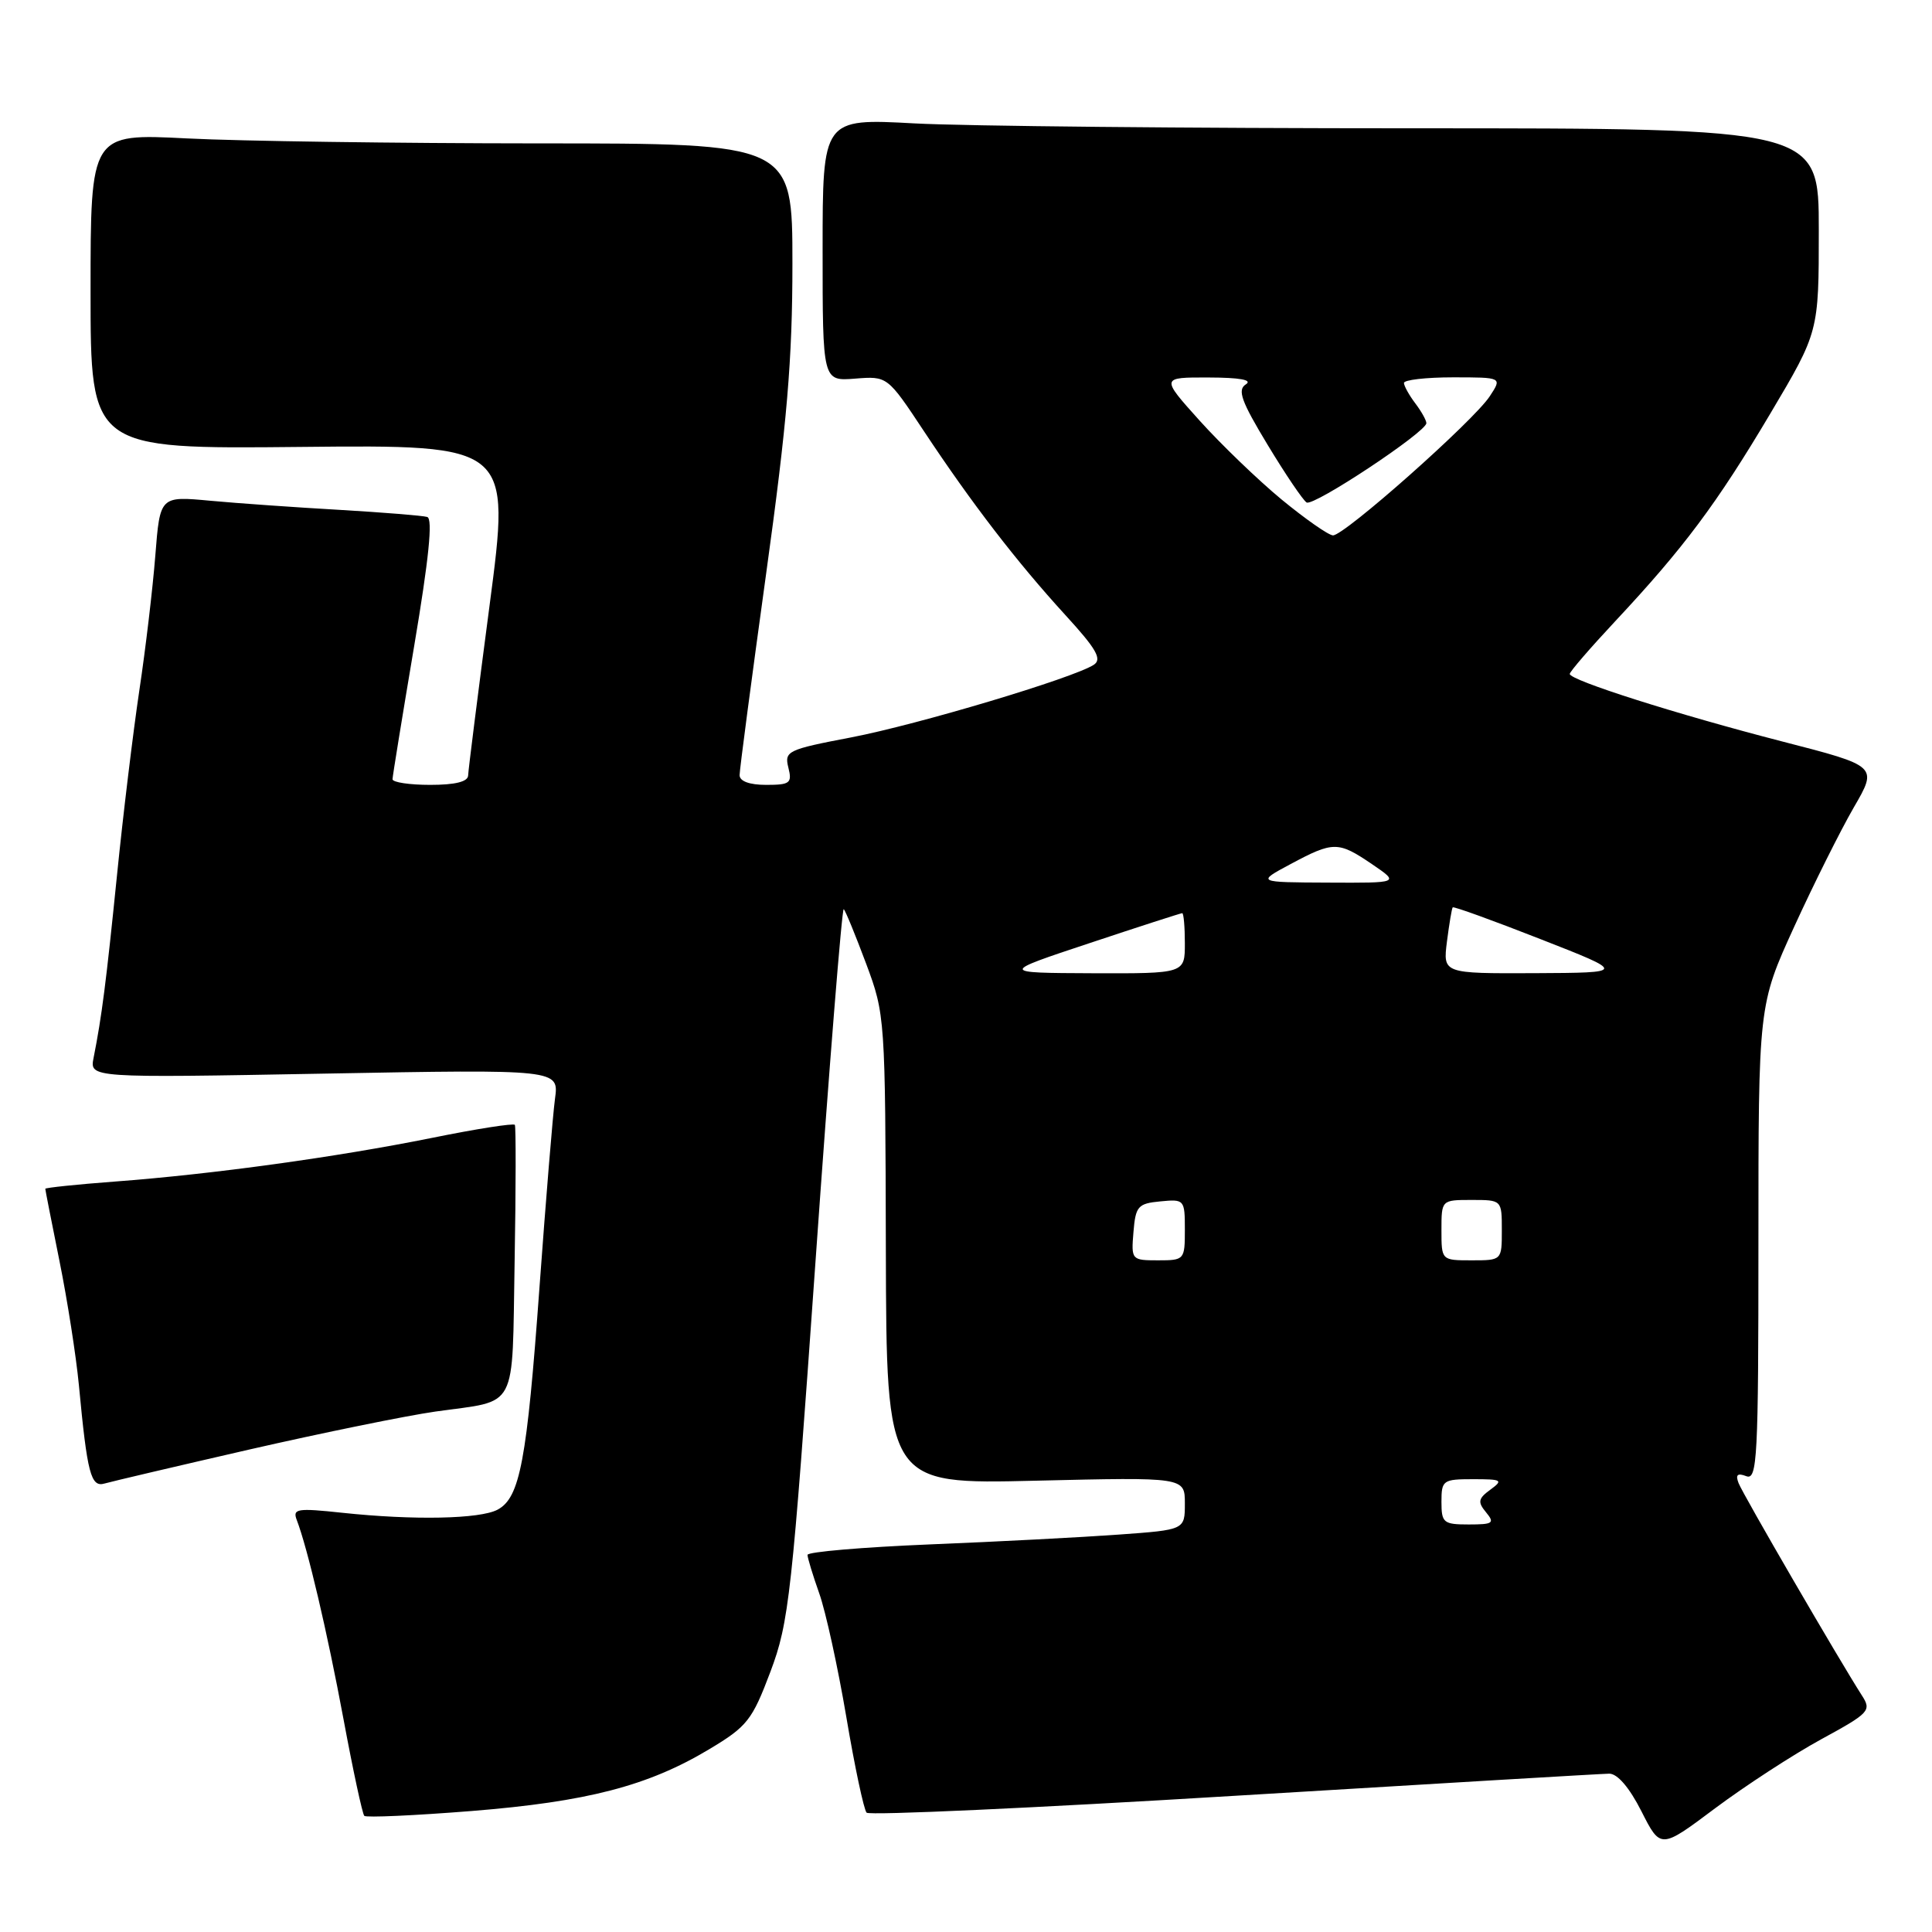 <?xml version="1.0" encoding="UTF-8" standalone="no"?>
<!DOCTYPE svg PUBLIC "-//W3C//DTD SVG 1.1//EN" "http://www.w3.org/Graphics/SVG/1.1/DTD/svg11.dtd" >
<svg xmlns="http://www.w3.org/2000/svg" xmlns:xlink="http://www.w3.org/1999/xlink" version="1.1" viewBox="0 0 256 256">
 <g >
 <path fill="currentColor"
d=" M 241.29 230.48 C 247.75 226.96 248.01 226.67 246.70 224.64 C 243.77 220.08 230.93 197.99 230.37 196.52 C 229.94 195.41 230.22 195.15 231.39 195.60 C 232.85 196.16 233.00 193.27 233.00 164.70 C 233.00 133.19 233.00 133.19 237.72 122.84 C 240.32 117.15 243.88 110.03 245.63 107.00 C 248.82 101.51 248.82 101.51 236.16 98.25 C 222.21 94.65 208.00 90.14 208.00 89.30 C 208.00 89.00 210.72 85.85 214.04 82.30 C 223.11 72.60 227.48 66.75 234.57 54.81 C 241.00 43.98 241.00 43.98 241.00 30.49 C 241.00 17.00 241.00 17.00 187.16 17.00 C 157.54 17.00 127.84 16.71 121.16 16.35 C 109.00 15.69 109.00 15.69 109.00 33.10 C 109.00 50.51 109.00 50.51 113.30 50.17 C 117.59 49.83 117.59 49.83 122.45 57.17 C 128.77 66.71 134.71 74.43 141.15 81.48 C 145.30 86.01 146.06 87.35 144.93 88.09 C 142.21 89.85 121.63 96.01 112.78 97.71 C 104.34 99.32 103.92 99.53 104.46 101.70 C 104.98 103.77 104.69 104.00 101.52 104.00 C 99.31 104.00 98.00 103.52 98.00 102.71 C 98.00 101.99 99.58 90.04 101.50 76.14 C 104.30 55.95 105.00 47.67 105.00 34.94 C 105.00 19.00 105.00 19.00 71.25 19.00 C 52.69 18.99 31.76 18.70 24.75 18.34 C 12.00 17.69 12.00 17.69 12.00 38.60 C 12.00 59.50 12.00 59.50 39.83 59.22 C 67.67 58.94 67.67 58.94 64.87 80.22 C 63.33 91.92 62.05 102.06 62.03 102.75 C 62.01 103.58 60.32 104.00 57.00 104.00 C 54.25 104.00 52.01 103.66 52.01 103.25 C 52.02 102.84 53.31 94.92 54.87 85.66 C 56.83 74.04 57.37 68.73 56.61 68.50 C 56.00 68.32 50.78 67.90 45.00 67.56 C 39.22 67.23 31.51 66.69 27.85 66.35 C 21.20 65.73 21.20 65.73 20.58 73.62 C 20.24 77.95 19.29 86.00 18.46 91.50 C 17.64 97.00 16.30 108.03 15.50 116.00 C 14.07 130.13 13.49 134.69 12.40 140.17 C 11.88 142.83 11.88 142.83 42.98 142.26 C 74.07 141.69 74.07 141.69 73.54 145.59 C 73.25 147.74 72.33 158.95 71.49 170.50 C 69.81 193.64 68.90 198.45 65.93 200.04 C 63.60 201.28 54.81 201.46 45.35 200.45 C 39.37 199.81 38.75 199.91 39.32 201.40 C 40.76 205.16 43.36 216.22 45.52 227.82 C 46.78 234.60 48.02 240.35 48.27 240.61 C 48.52 240.86 54.91 240.57 62.47 239.97 C 77.79 238.74 85.86 236.65 93.98 231.78 C 99.02 228.76 99.66 227.94 102.09 221.50 C 104.55 214.95 104.93 211.48 108.05 167.27 C 109.88 141.30 111.57 120.24 111.80 120.47 C 112.04 120.70 113.37 123.96 114.77 127.70 C 117.28 134.43 117.31 134.83 117.38 165.59 C 117.46 196.68 117.46 196.68 137.23 196.20 C 157.00 195.73 157.00 195.73 157.00 199.22 C 157.00 202.71 157.00 202.71 148.25 203.34 C 143.44 203.69 132.19 204.28 123.25 204.64 C 114.31 205.01 107.00 205.63 107.00 206.03 C 107.00 206.42 107.70 208.72 108.55 211.12 C 109.41 213.53 111.02 220.90 112.14 227.50 C 113.25 234.10 114.47 239.81 114.83 240.19 C 115.20 240.57 137.10 239.57 163.50 237.96 C 189.90 236.36 212.28 235.03 213.23 235.02 C 214.32 235.01 215.91 236.87 217.50 240.01 C 220.04 245.02 220.04 245.02 227.27 239.60 C 231.25 236.63 237.56 232.52 241.29 230.48 Z  M 33.08 192.06 C 42.76 189.85 53.83 187.59 57.69 187.04 C 68.78 185.47 67.83 187.26 68.19 167.17 C 68.36 157.45 68.37 149.30 68.22 149.05 C 68.07 148.81 63.12 149.58 57.22 150.78 C 44.60 153.32 28.18 155.59 15.25 156.56 C 10.16 156.94 6.00 157.38 6.00 157.52 C 6.00 157.66 6.85 161.99 7.89 167.14 C 8.93 172.29 10.08 179.65 10.45 183.50 C 11.56 195.29 12.04 197.12 13.87 196.57 C 14.77 196.31 23.41 194.28 33.08 192.06 Z  M 191.00 199.00 C 191.00 196.14 191.20 196.00 195.19 196.00 C 199.02 196.00 199.22 196.12 197.48 197.39 C 195.86 198.57 195.78 199.03 196.91 200.39 C 198.09 201.82 197.84 202.00 194.62 202.00 C 191.26 202.00 191.00 201.78 191.00 199.00 Z  M 150.19 163.25 C 150.47 159.83 150.78 159.47 153.75 159.19 C 156.93 158.88 157.00 158.95 157.00 162.94 C 157.00 166.93 156.94 167.00 153.44 167.00 C 149.94 167.00 149.88 166.94 150.19 163.25 Z  M 191.00 163.00 C 191.00 159.00 191.00 159.00 195.00 159.00 C 199.00 159.00 199.00 159.00 199.00 163.00 C 199.00 167.00 199.00 167.00 195.00 167.00 C 191.00 167.00 191.00 167.00 191.00 163.00 Z  M 144.40 124.96 C 150.95 122.78 156.46 121.00 156.65 121.00 C 156.84 121.00 157.00 122.80 157.00 125.00 C 157.00 129.00 157.00 129.00 144.75 128.96 C 132.50 128.91 132.50 128.91 144.40 124.96 Z  M 191.73 124.75 C 192.03 122.41 192.37 120.38 192.49 120.23 C 192.61 120.08 197.83 121.97 204.10 124.43 C 215.50 128.89 215.50 128.89 203.35 128.95 C 191.19 129.00 191.19 129.00 191.73 124.75 Z  M 171.00 114.50 C 176.68 111.46 177.31 111.46 181.79 114.50 C 185.46 117.00 185.46 117.00 175.98 116.95 C 166.50 116.91 166.50 116.91 171.00 114.50 Z  M 169.82 66.19 C 166.70 63.61 161.82 58.91 158.97 55.75 C 153.80 50.00 153.80 50.00 160.15 50.02 C 164.29 50.03 166.01 50.34 165.08 50.93 C 163.93 51.66 164.47 53.16 167.96 58.93 C 170.32 62.84 172.65 66.28 173.13 66.58 C 174.05 67.15 189.00 57.24 189.00 56.07 C 189.00 55.69 188.34 54.51 187.53 53.44 C 186.72 52.37 186.05 51.16 186.03 50.75 C 186.01 50.34 188.94 50.00 192.52 50.00 C 199.05 50.00 199.05 50.00 197.40 52.51 C 195.26 55.78 178.07 71.02 176.62 70.94 C 176.00 70.90 172.95 68.76 169.82 66.19 Z "/>
</g>
</svg>
